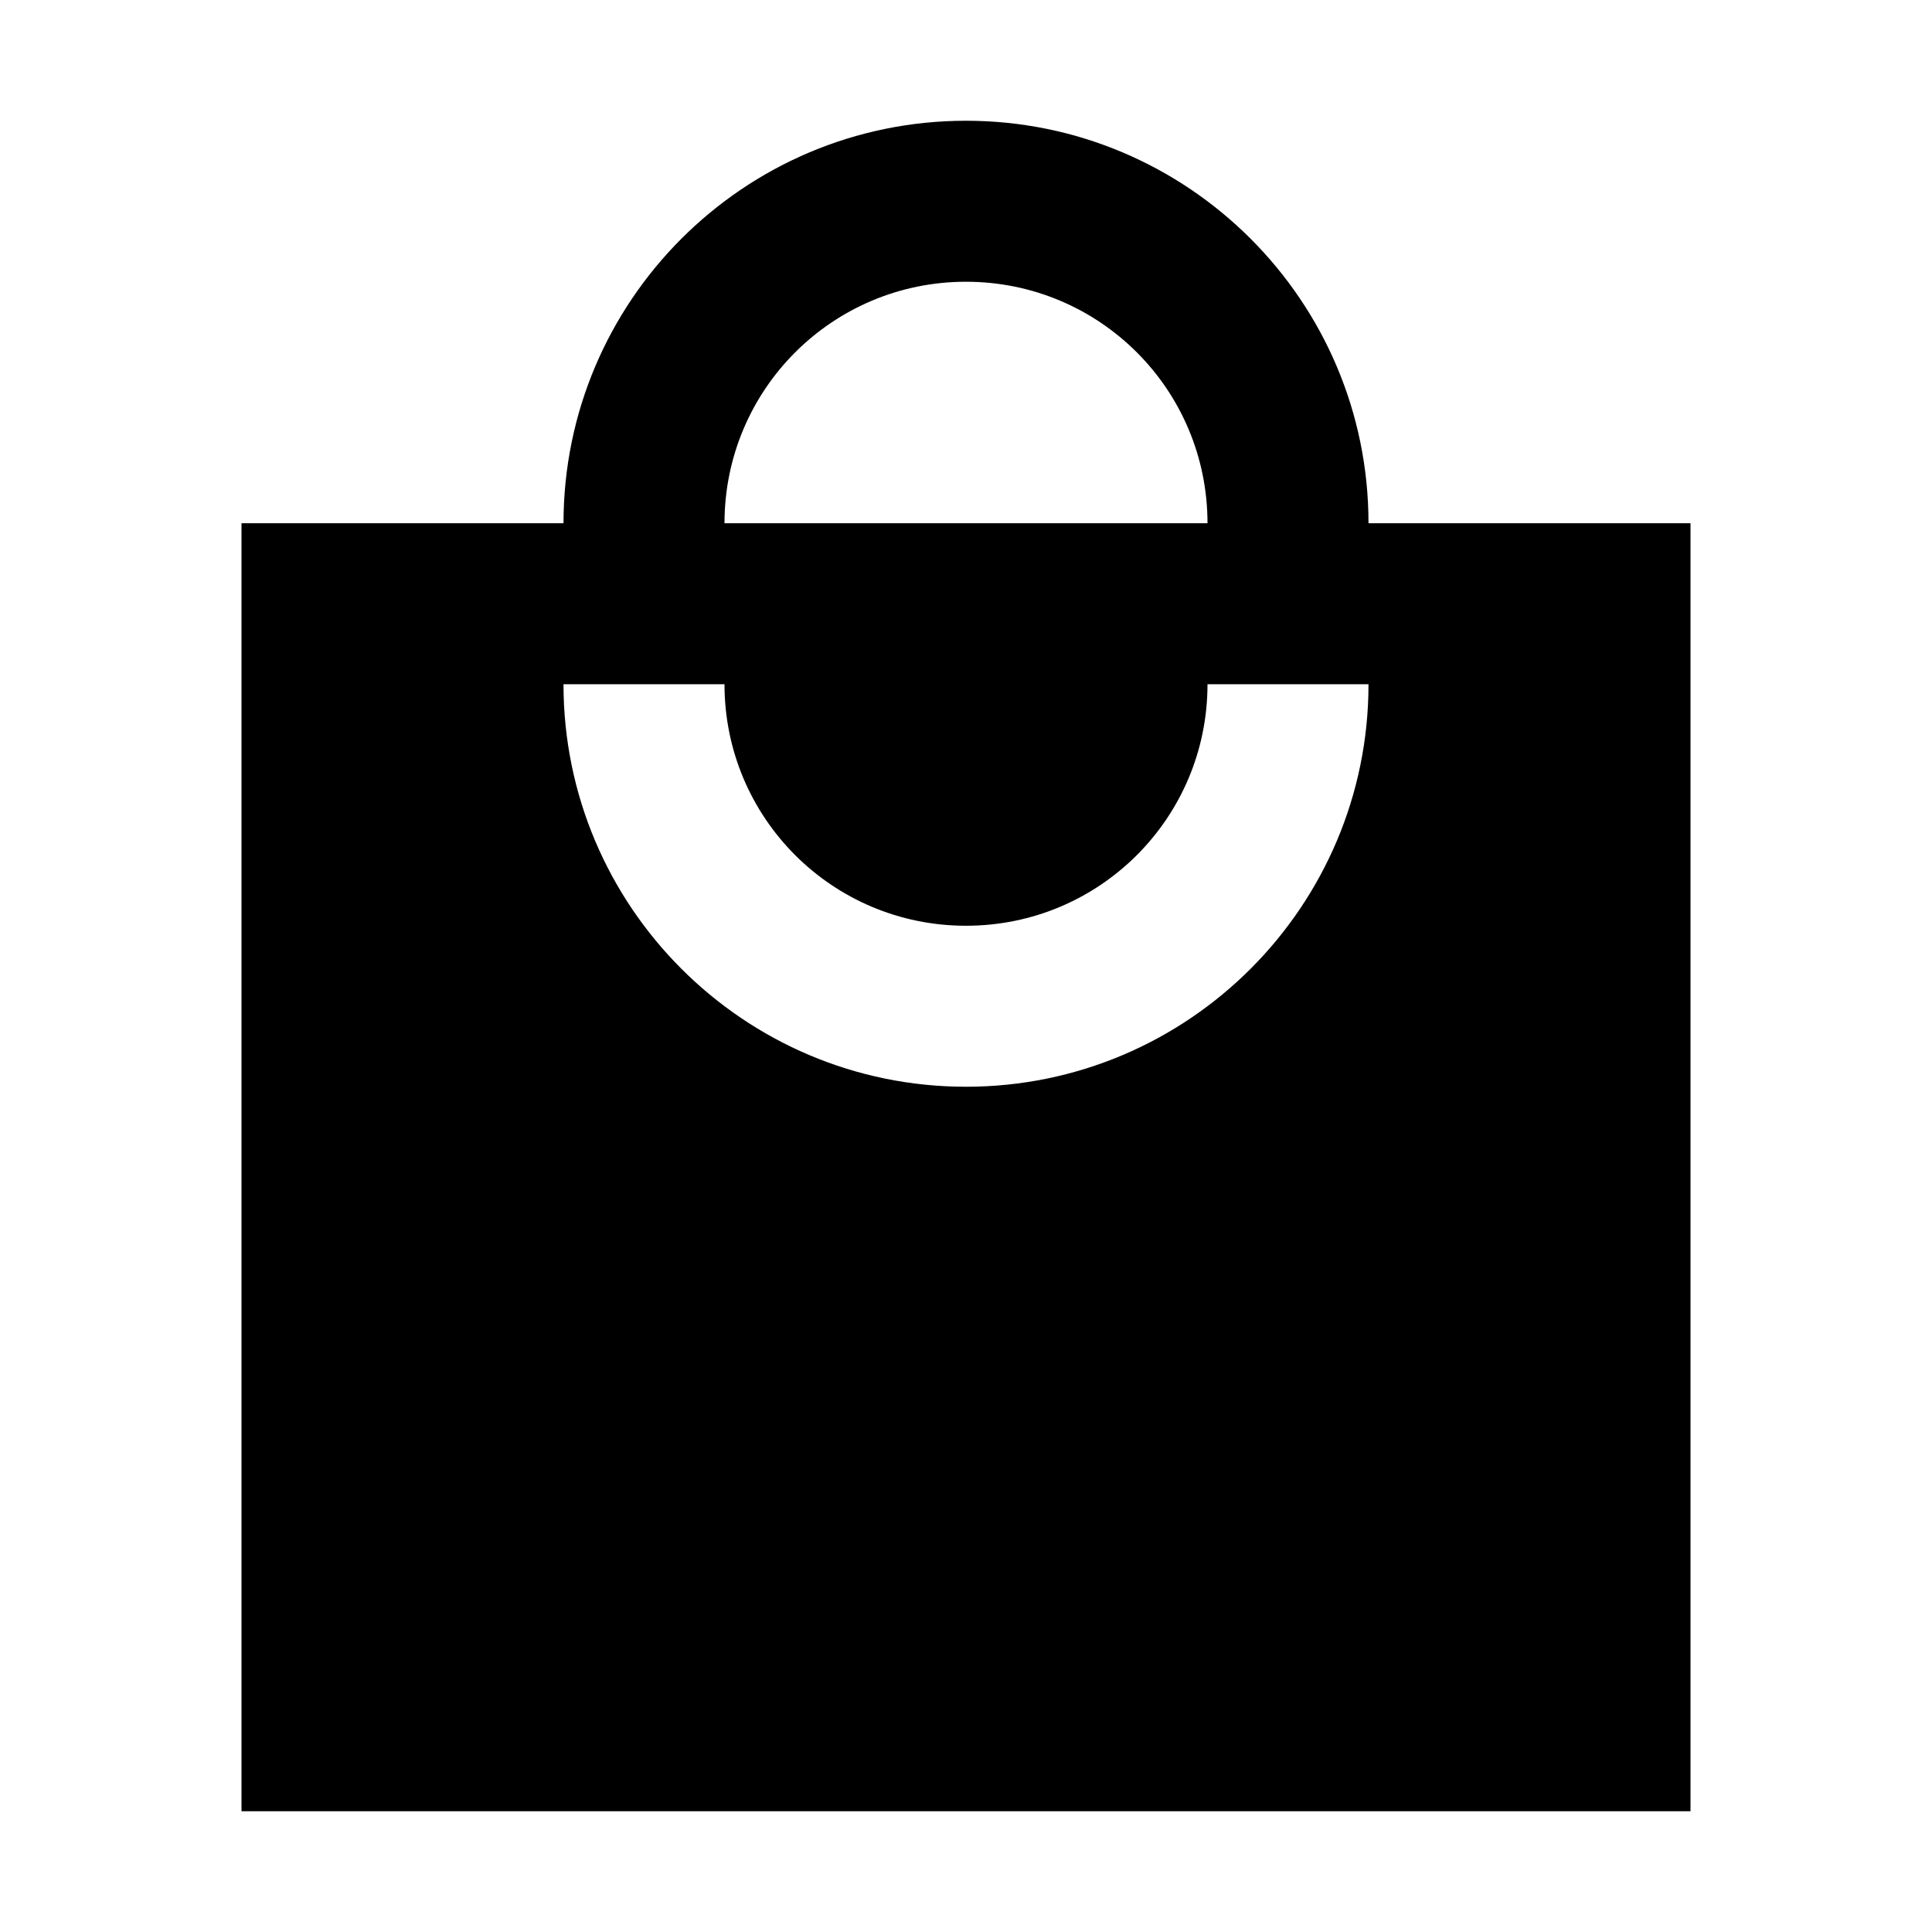 <svg xmlns="http://www.w3.org/2000/svg" width="24" height="24" viewBox="0 0 24 24">
  <path fill-rule="evenodd" d="M21,6.5 L17,6.5 C17,3.74 14.76,1.5 12,1.5 C9.24,1.5 7,3.74 7,6.5 L3,6.5 L3,22.5 L21,22.5 L21,6.5 Z M12,3.5 C13.66,3.5 15,4.84 15,6.5 L9,6.5 C9,4.84 10.34,3.5 12,3.5 Z M12,13.5 C9.24,13.5 7,11.26 7,8.5 L9,8.5 C9,10.16 10.34,11.5 12,11.5 C13.66,11.5 15,10.16 15,8.5 L17,8.5 C17,11.26 14.76,13.5 12,13.5 Z"/>
</svg>
